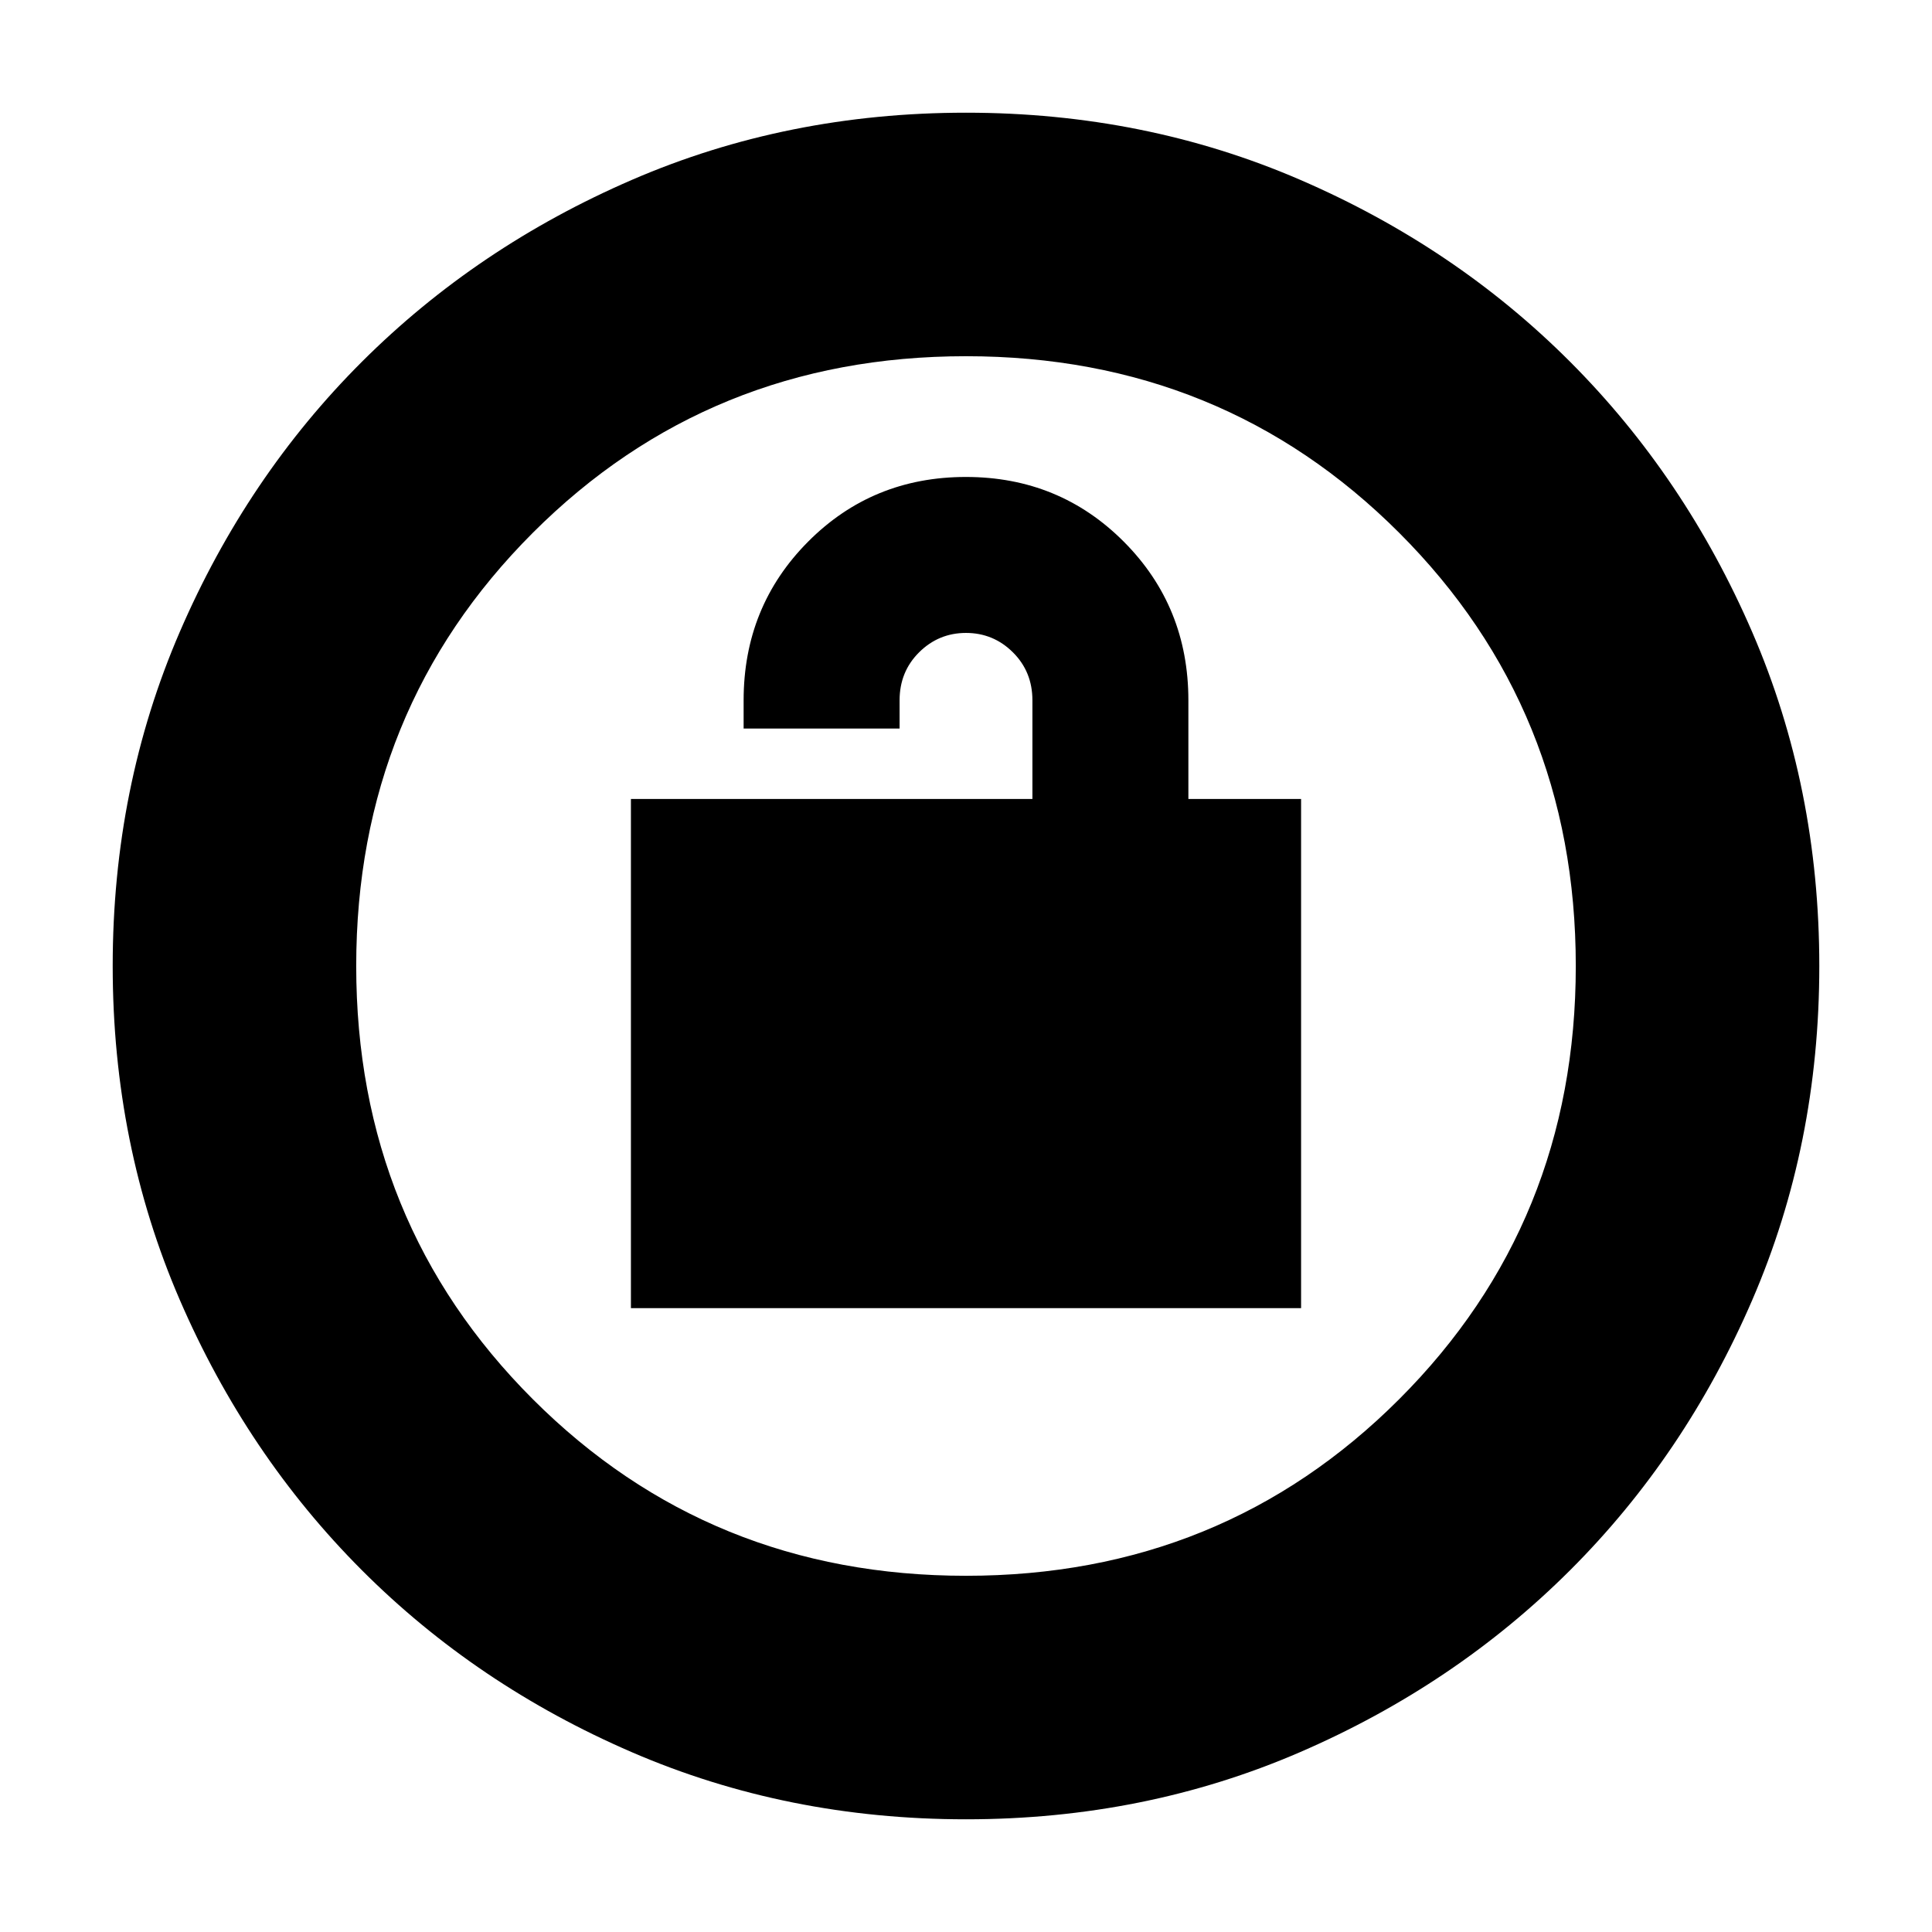 <svg xmlns="http://www.w3.org/2000/svg" height="24" viewBox="0 -960 960 960" width="24"><path d="M313.5-310h333v-253h-56v-49q0-46.62-32.06-78.81Q526.37-723 479.94-723q-46.44 0-78.44 32.19t-32 78.81v14H447v-14q0-14.24 9.7-23.87t23.3-9.63q13.6 0 23.3 9.63 9.7 9.63 9.7 23.87v49H313.5v253ZM480-56q-88.91 0-166.05-33.35-77.15-33.34-134.22-90.51-57.06-57.17-90.4-134.24Q56-391.17 56-480q0-88.91 33.35-166.05 33.34-77.15 90.51-134.22 57.17-57.06 134.24-90.4Q391.17-904 480-904q88.91 0 166.05 33.35 77.15 33.34 134.22 90.51 57.06 57.17 90.4 134.24Q904-568.83 904-480q0 88.91-33.35 166.05-33.34 77.15-90.51 134.22-57.17 57.06-134.24 90.4Q568.83-56 480-56Zm0-121q127.5 0 215.25-87.75T783-480q0-127.5-87.75-215.25T480-783q-127.5 0-215.25 87.75T177-480q0 127.5 87.75 215.25T480-177Zm0-303Z"/></svg>